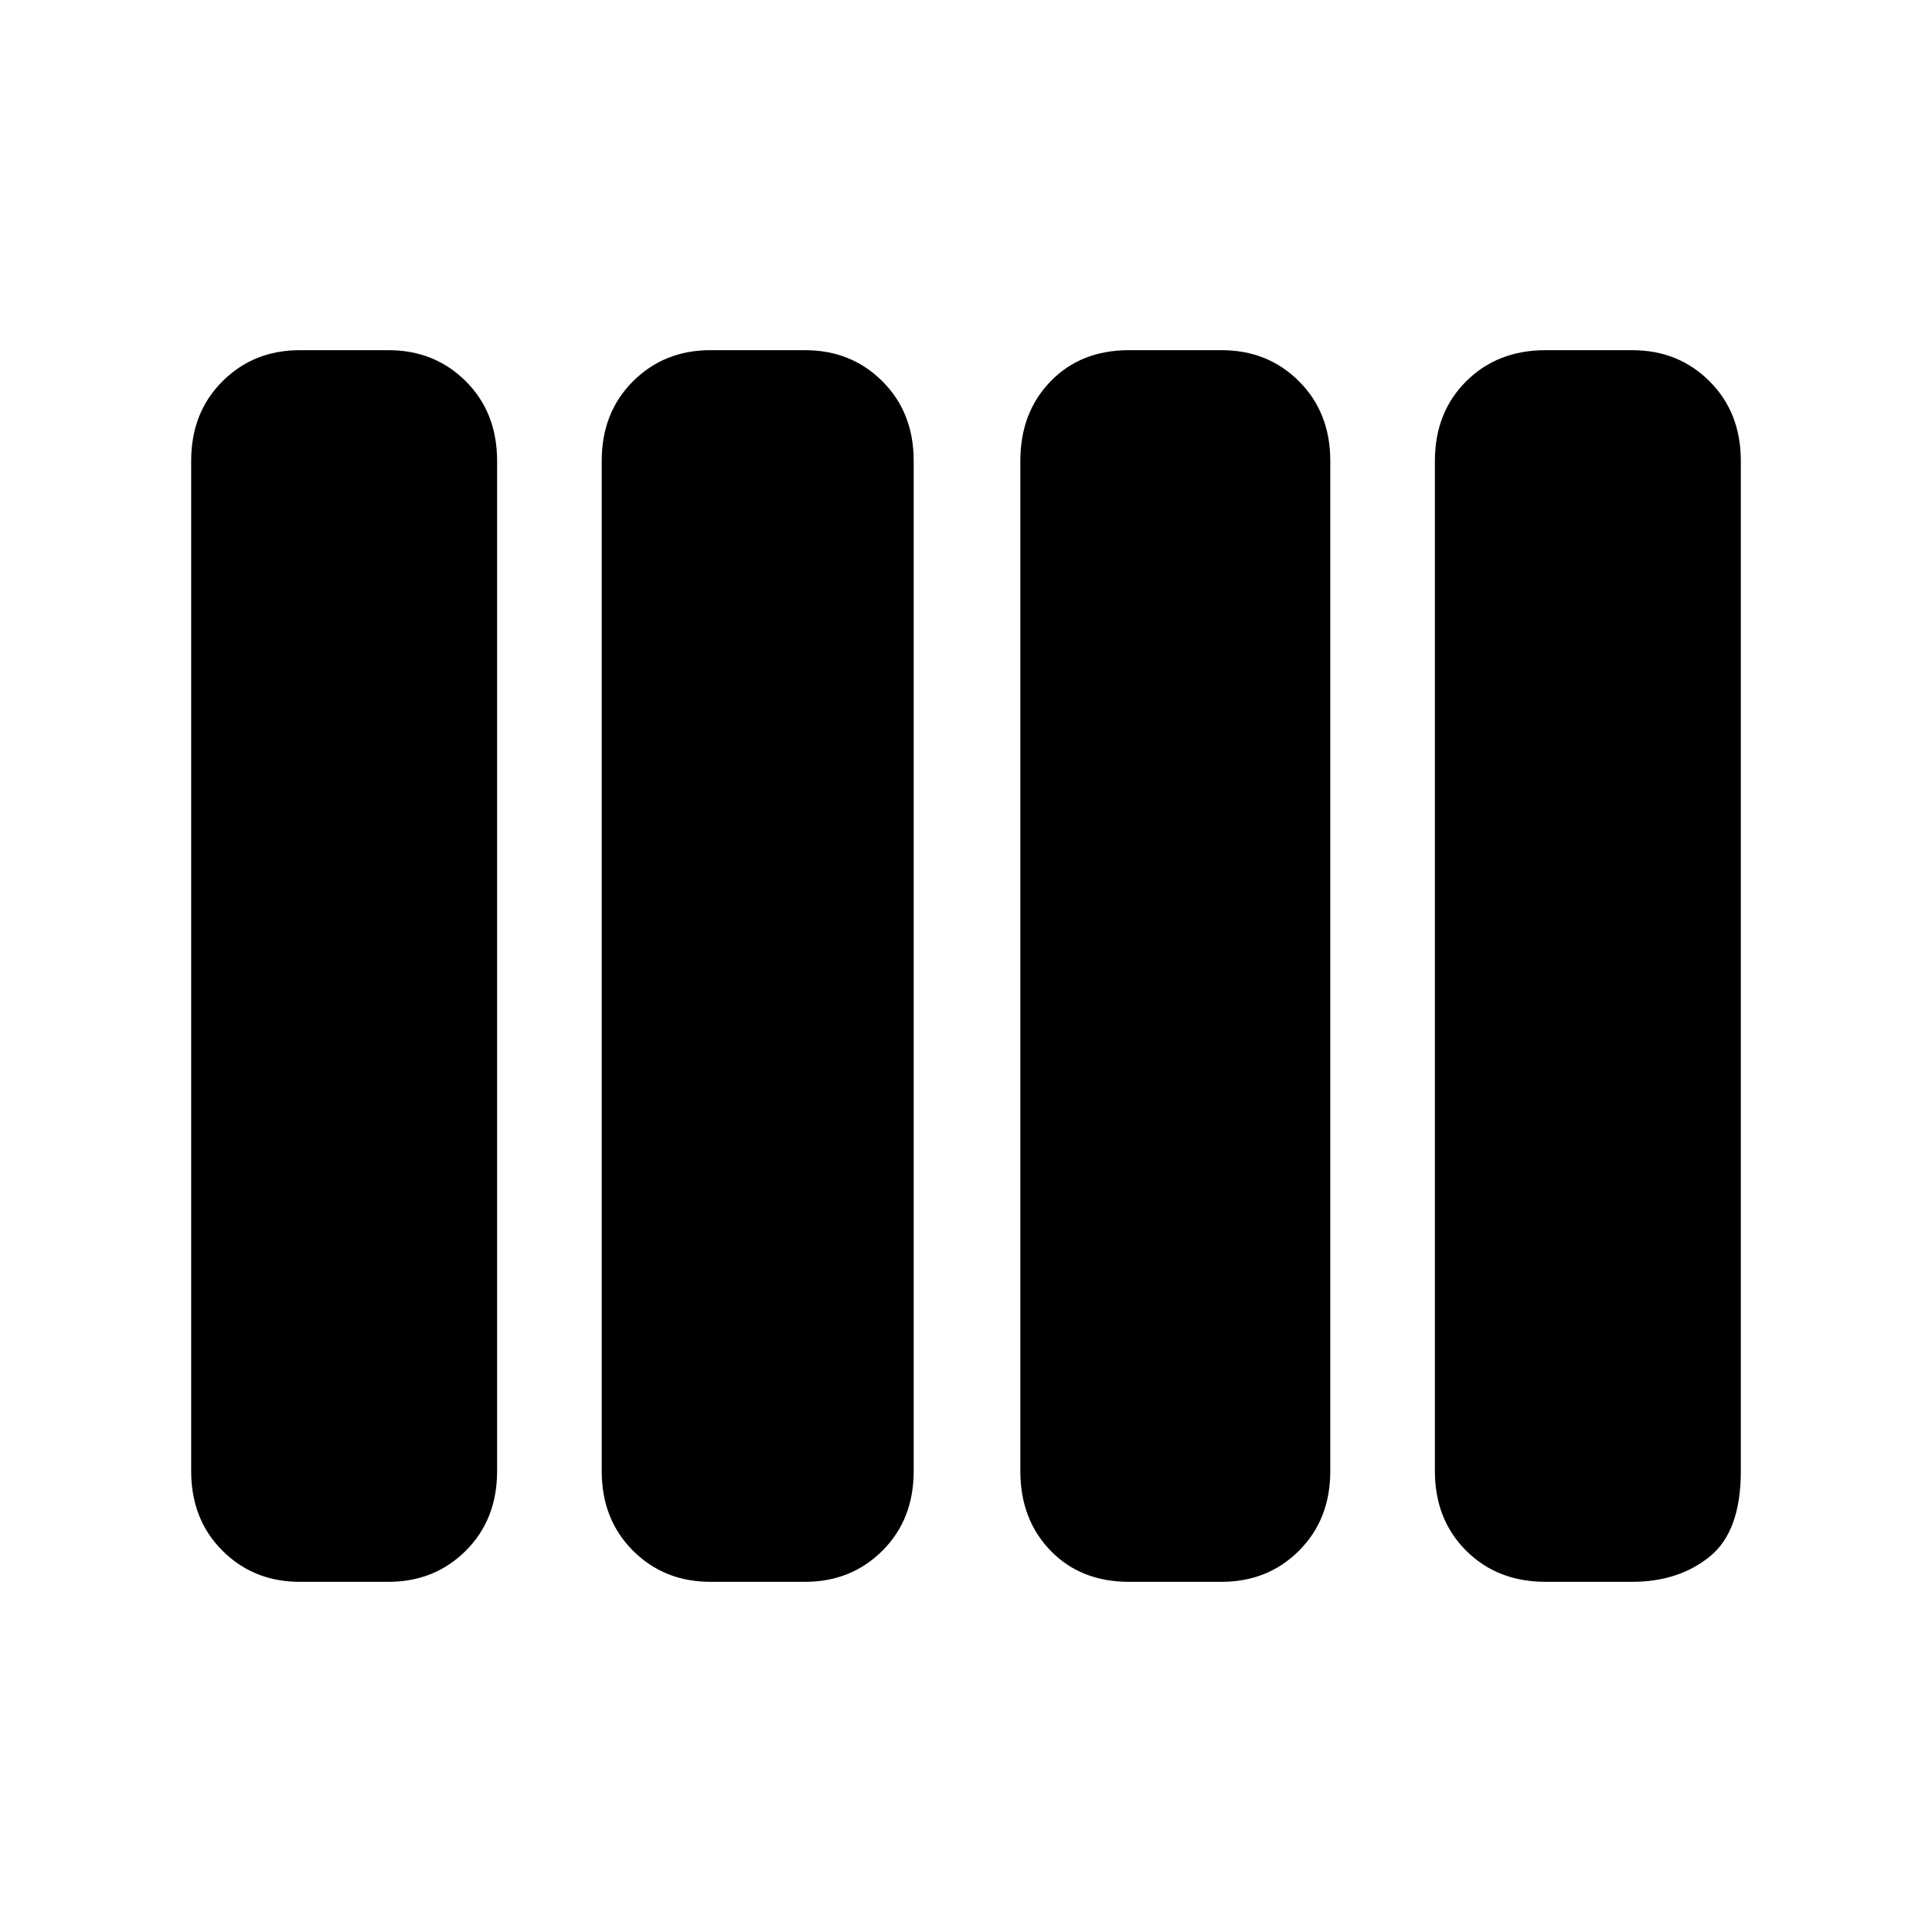 <svg xmlns="http://www.w3.org/2000/svg" height="40" width="40"><path d="M23.375 32.75q-1 0-1.625-.646t-.625-1.646V9.542q0-1 .625-1.646.625-.646 1.625-.646h1.917q.958 0 1.604.646.646.646.646 1.646v20.916q0 1-.646 1.646-.646.646-1.604.646Zm-8.667 0q-.958 0-1.604-.646-.646-.646-.646-1.646V9.542q0-1 .646-1.646.646-.646 1.604-.646h1.959q.958 0 1.604.646.646.646.646 1.646v20.916q0 1-.646 1.646-.646.646-1.604.646Zm-8.5 0q-.958 0-1.604-.646-.646-.646-.646-1.646V9.542q0-1 .646-1.646.646-.646 1.604-.646h1.834q.958 0 1.604.646.646.646.646 1.646v20.916q0 1-.646 1.646-.646.646-1.604.646Zm25.792 0q-1 0-1.646-.646-.646-.646-.646-1.646V9.542q0-1 .646-1.646Q31 7.25 32 7.25h1.792q.958 0 1.604.646.646.646.646 1.646v20.916q0 1.25-.646 1.771-.646.521-1.604.521Z"/></svg>